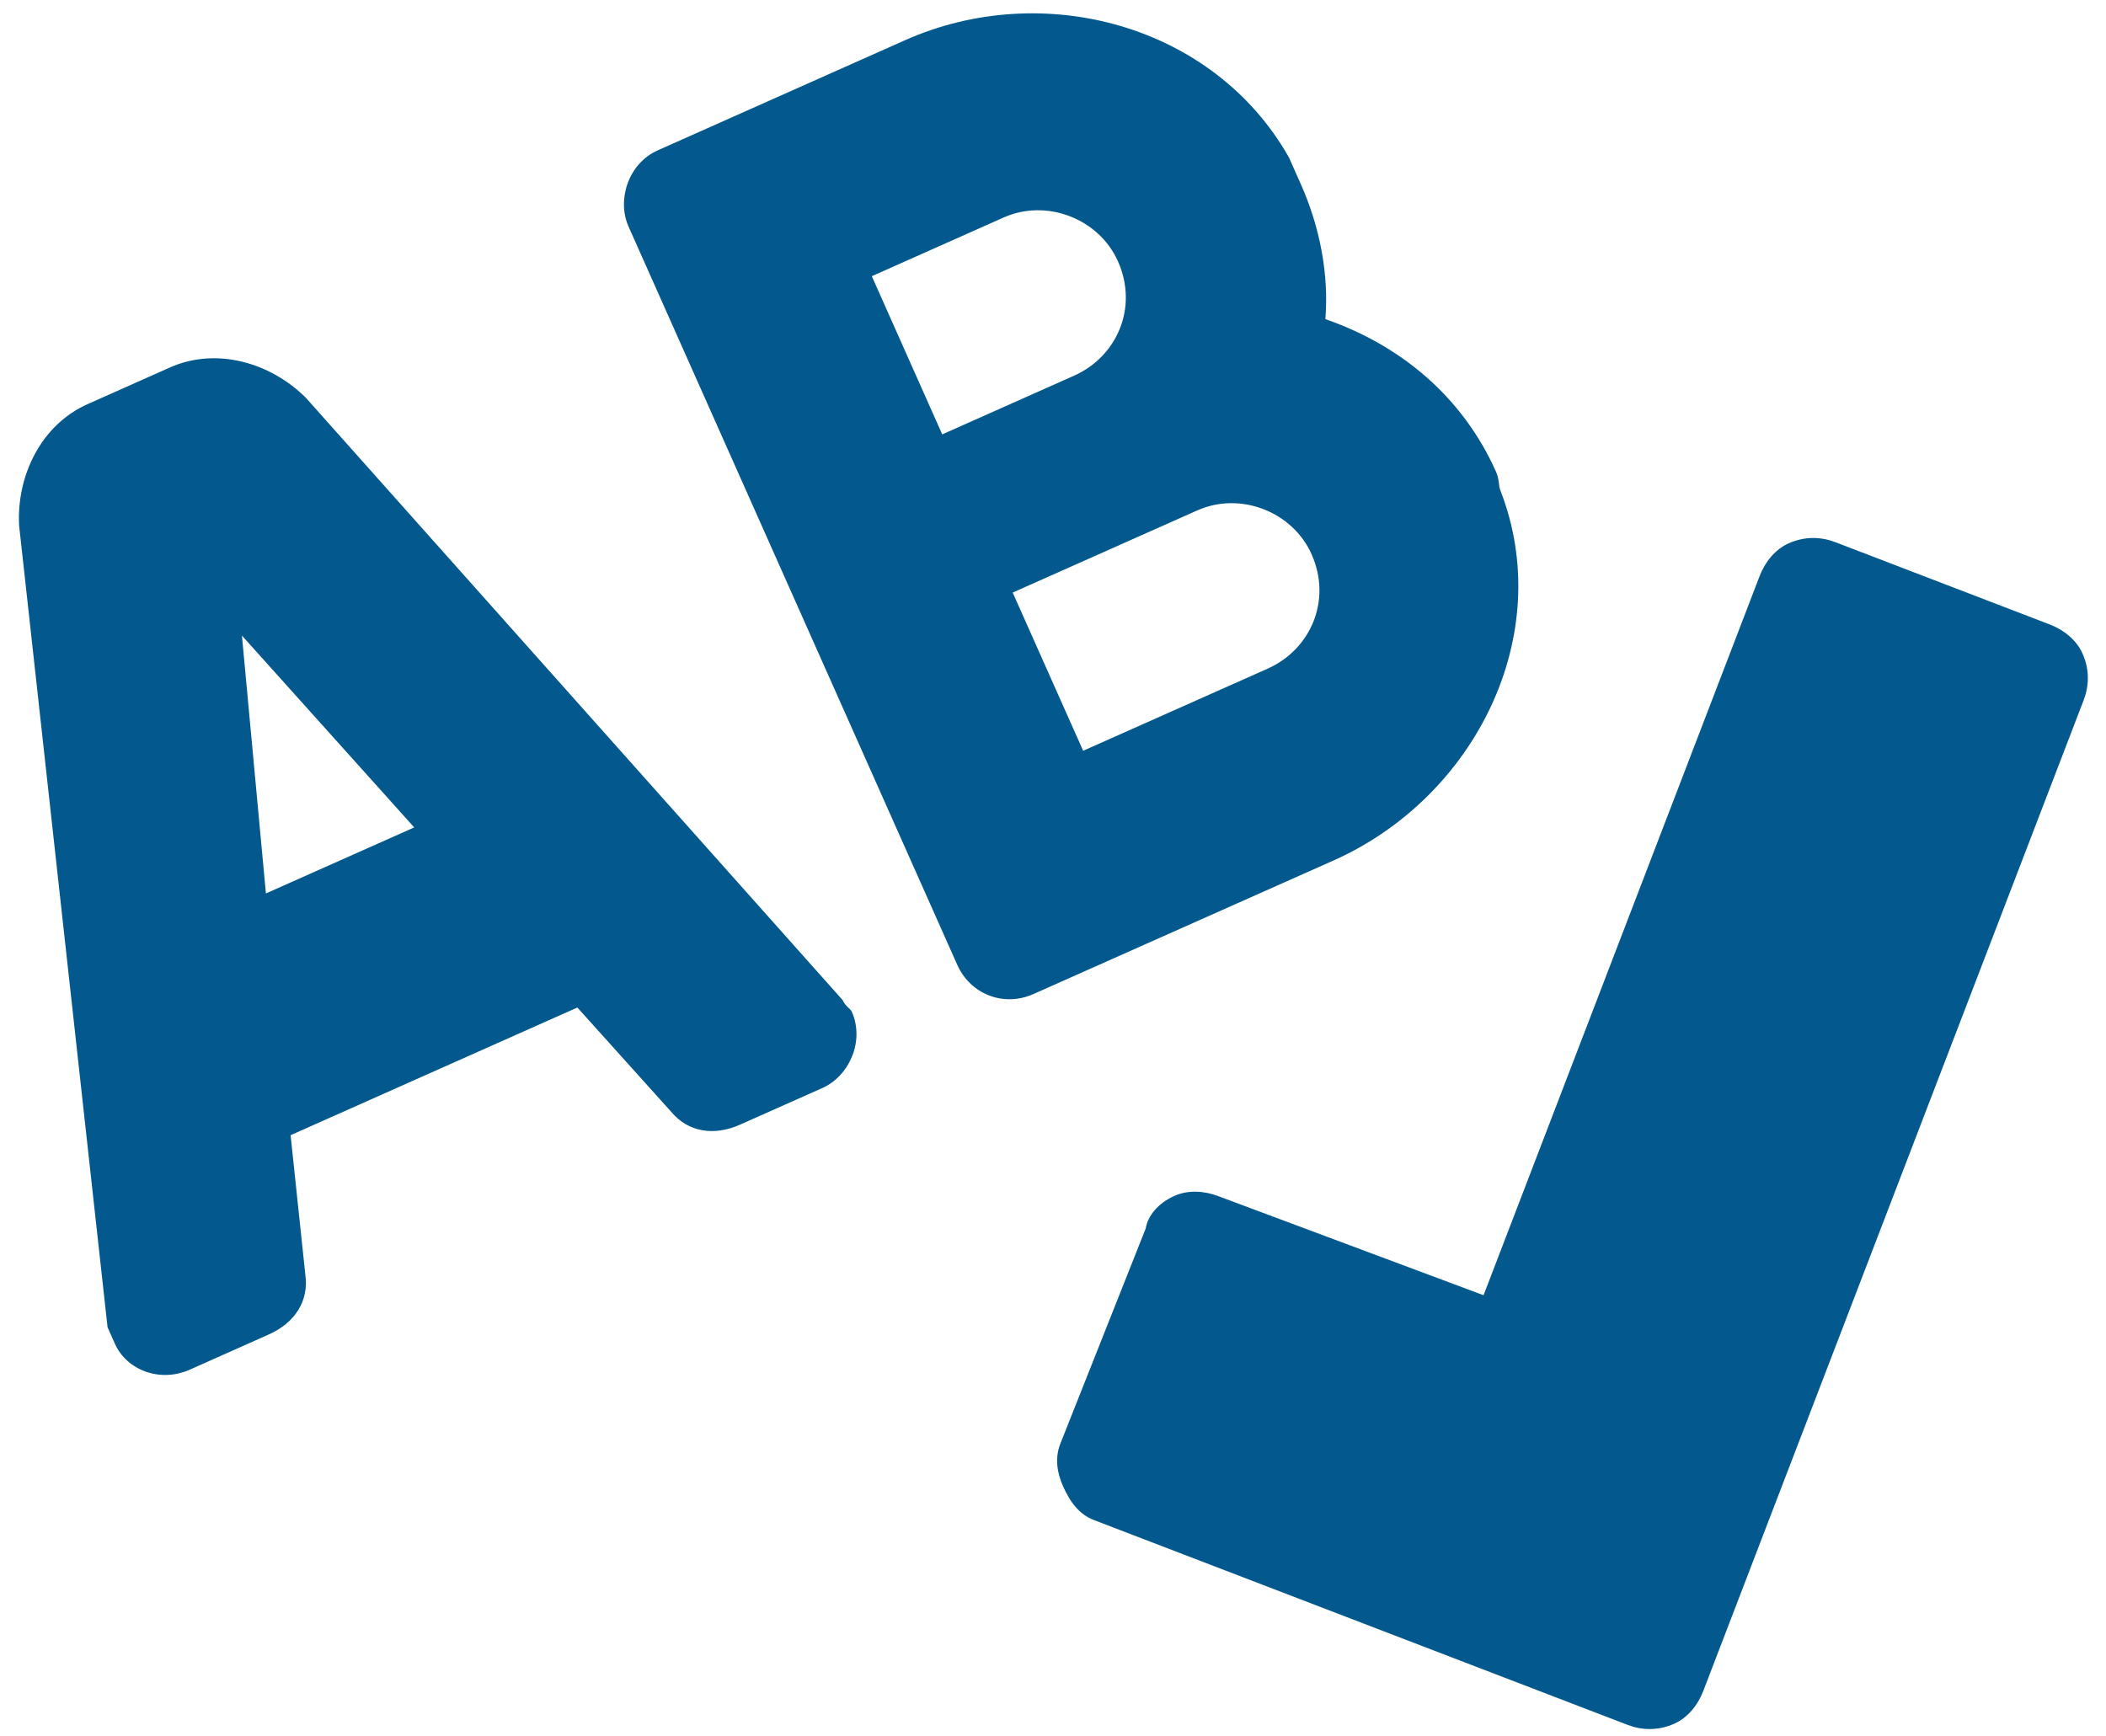 <svg width="57" height="47" viewBox="0 0 57 47" fill="none" xmlns="http://www.w3.org/2000/svg">
<path d="M27.971 26.907L36.09 23.293C39.926 21.585 42.134 17.181 40.605 13.265C40.565 13.176 40.575 12.958 40.495 12.779C39.582 10.727 37.895 9.34 35.872 8.638C35.97 7.418 35.722 6.139 35.205 4.979C35.086 4.712 35.007 4.533 34.888 4.266C32.862 0.677 28.241 -0.579 24.494 1.089L17.803 4.069C17 4.426 16.693 5.418 17.011 6.131L25.908 26.115C26.266 26.918 27.169 27.265 27.971 26.907ZM23.596 7.476L27.164 5.887C28.324 5.37 29.742 5.915 30.259 7.075C30.815 8.324 30.231 9.653 29.071 10.169L25.502 11.758L23.596 7.476ZM27.409 16.04L32.405 13.816C33.565 13.299 34.983 13.844 35.499 15.004C36.055 16.253 35.471 17.582 34.312 18.098L29.316 20.322L27.409 16.04ZM8.279 10.768C7.316 9.807 5.848 9.391 4.599 9.947L2.369 10.94C1.12 11.496 0.447 12.865 0.517 14.223L2.911 35.927C2.99 36.105 3.03 36.194 3.11 36.373C3.427 37.087 4.33 37.433 5.133 37.076L7.274 36.122C7.988 35.804 8.364 35.209 8.264 34.505L7.865 30.728L15.627 27.272L18.167 30.096C18.623 30.642 19.318 30.76 20.031 30.442L22.262 29.449C22.975 29.131 23.411 28.189 23.054 27.386C23.014 27.297 22.885 27.248 22.805 27.069L8.279 10.768ZM7.197 24.184L6.548 17.204L11.211 22.397L7.197 24.184ZM55.48 16.904L49.678 14.677C49.291 14.529 48.855 14.509 48.409 14.708C48.052 14.867 47.775 15.204 47.626 15.591L40.153 35.06L32.972 32.377C32.586 32.229 32.149 32.209 31.792 32.368C31.346 32.567 31.069 32.904 31.01 33.251L28.693 39.093C28.545 39.48 28.614 39.876 28.773 40.233C28.972 40.679 29.22 40.996 29.607 41.145L44.047 46.688C44.434 46.836 44.87 46.856 45.317 46.657C45.673 46.498 45.951 46.161 46.099 45.774L56.394 18.956C56.542 18.569 56.562 18.133 56.363 17.687C56.204 17.33 55.867 17.053 55.48 16.904Z" fill="#03598E"/>
</svg>
